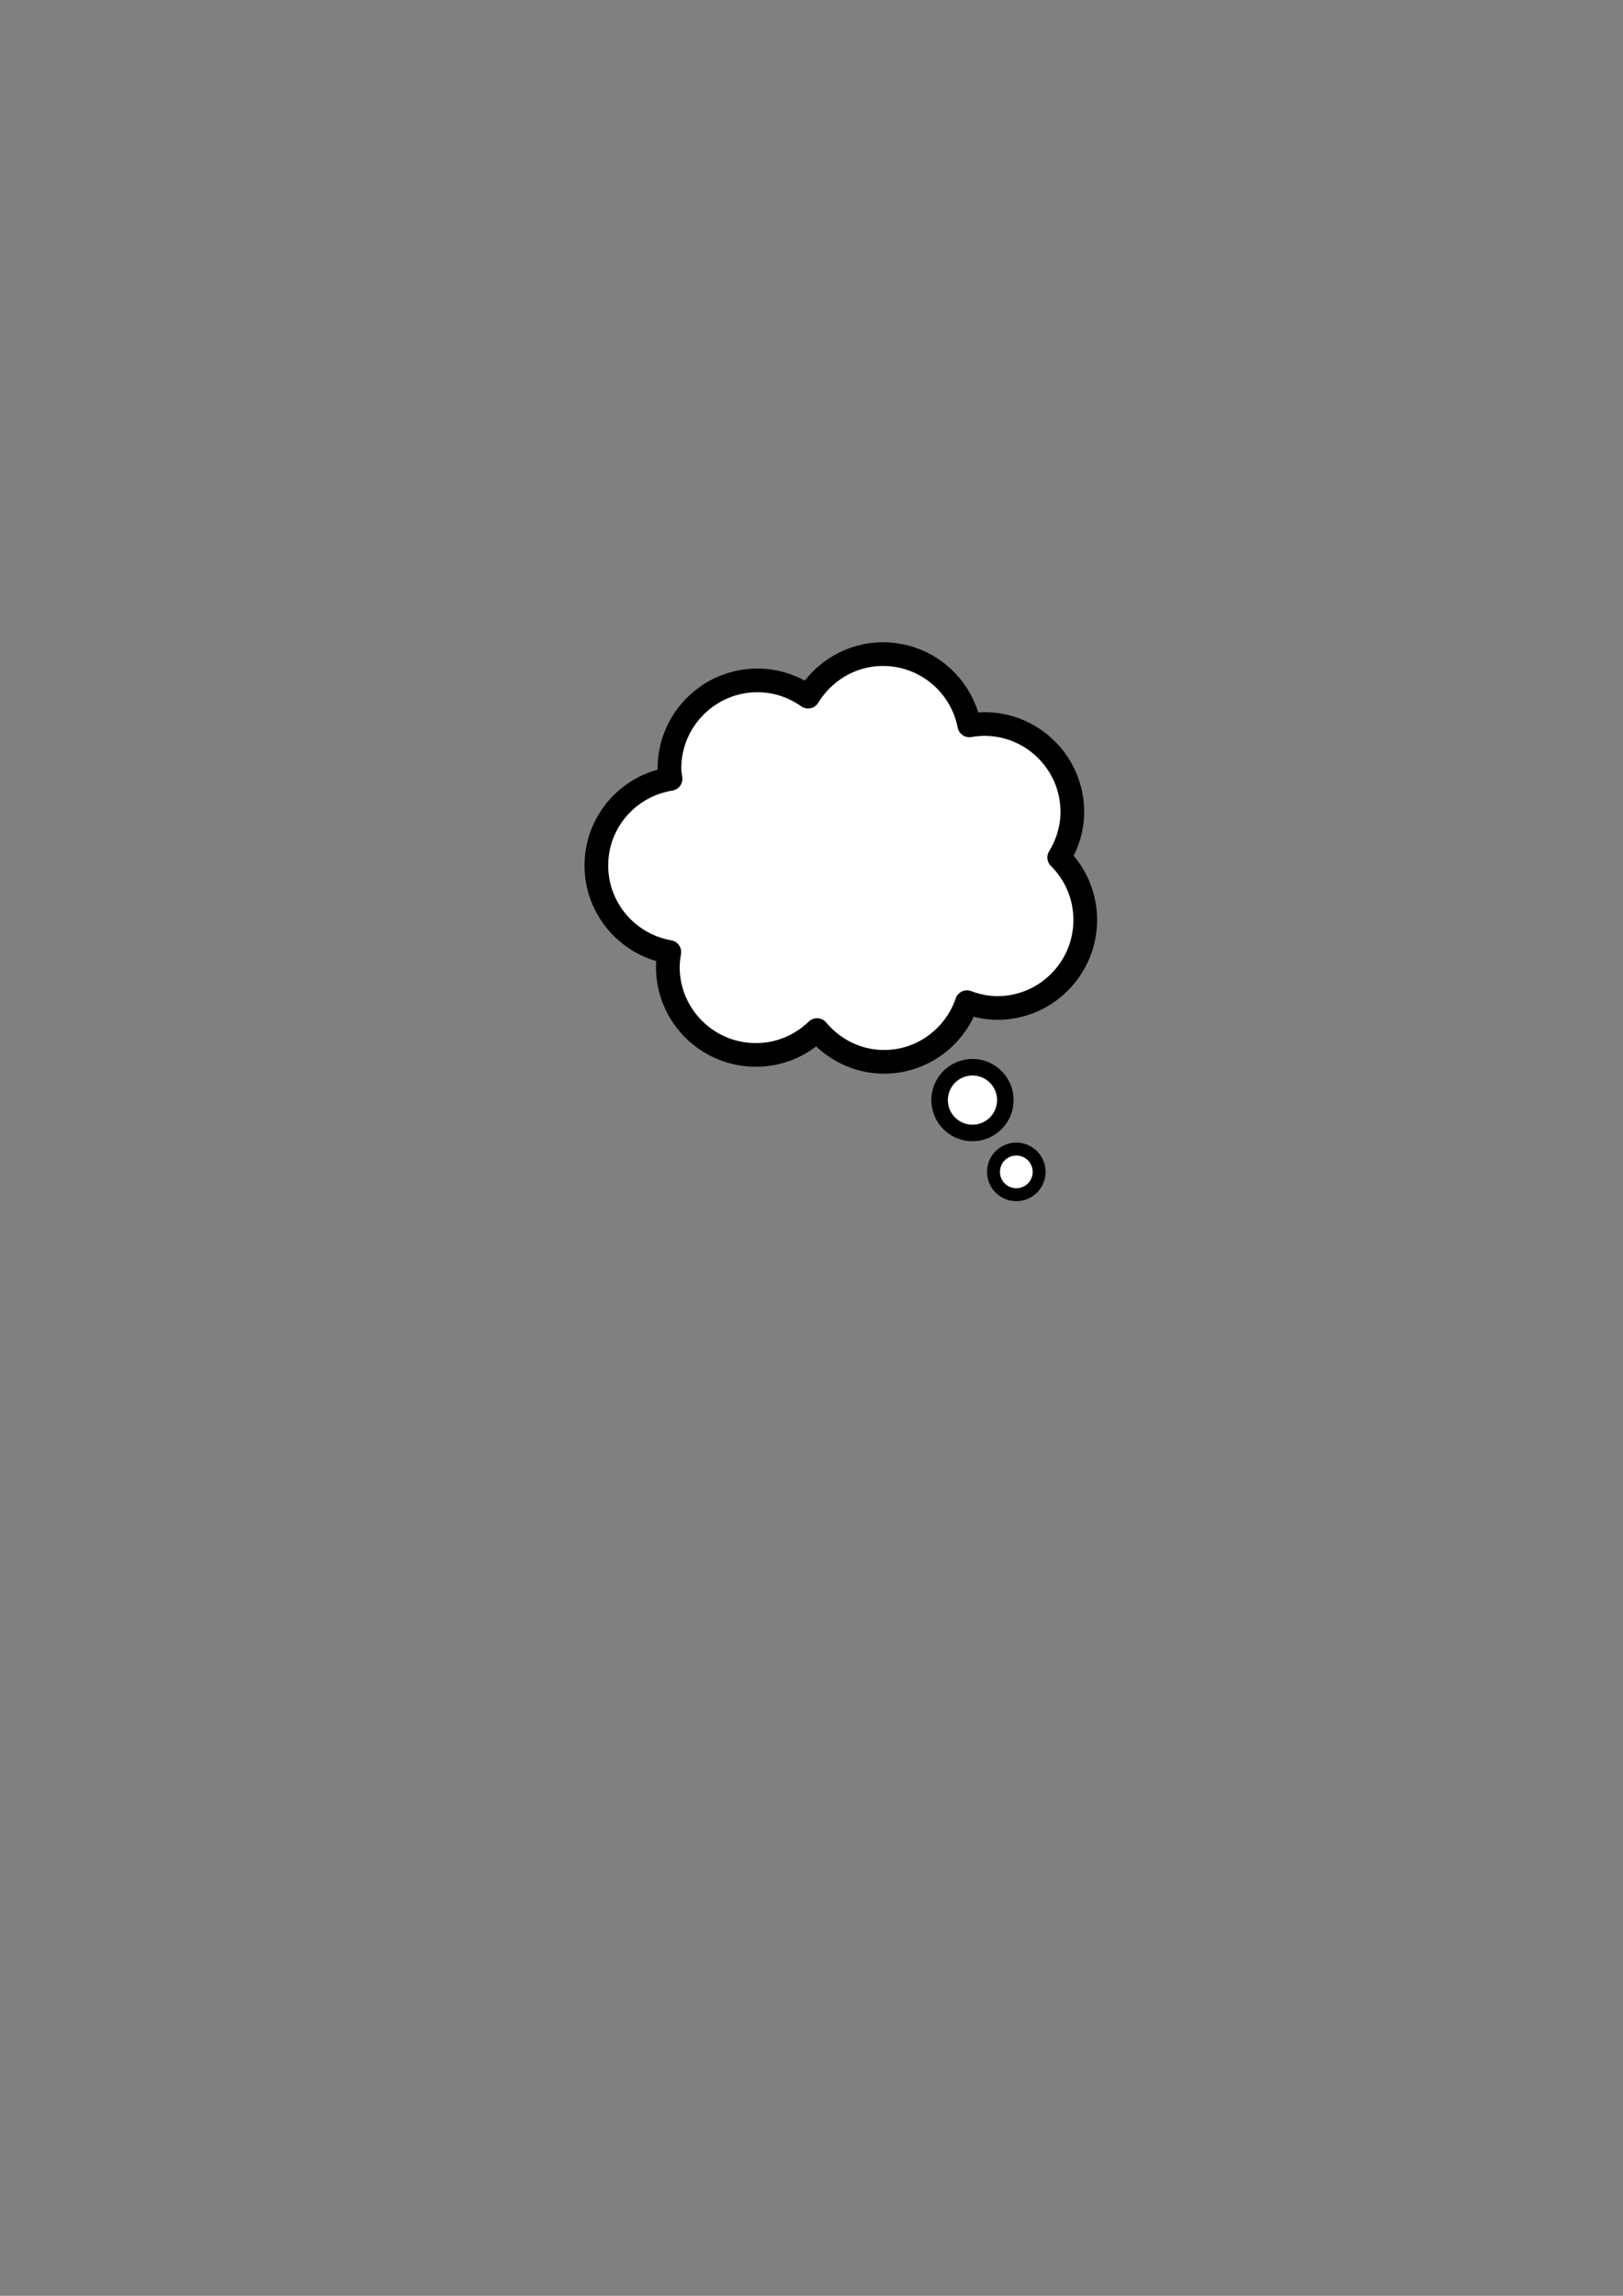 <?xml version="1.0" encoding="UTF-8" standalone="no"?>
<!-- Created with Inkscape (http://www.inkscape.org/) --><svg height="1052.362" id="svg4458" inkscape:version="0.42+devel" sodipodi:docbase="/home/rejon/Documents/projects/create-project/logo" sodipodi:docname="thoughtcloud.svg" sodipodi:version="0.32" width="744.094" xmlns="http://www.w3.org/2000/svg" xmlns:cc="http://web.resource.org/cc/" xmlns:dc="http://purl.org/dc/elements/1.1/" xmlns:inkscape="http://www.inkscape.org/namespaces/inkscape" xmlns:rdf="http://www.w3.org/1999/02/22-rdf-syntax-ns#" xmlns:sodipodi="http://inkscape.sourceforge.net/DTD/sodipodi-0.dtd" xmlns:svg="http://www.w3.org/2000/svg">
  <rect width="100%" height="100%" fill="#808080" stroke="none"/>
  <defs id="defs4460"/>
  <sodipodi:namedview bordercolor="#666666" borderopacity="1.0" id="base" inkscape:current-layer="layer1" inkscape:cx="375" inkscape:cy="520" inkscape:document-units="px" inkscape:pageopacity="0.0" inkscape:pageshadow="2" inkscape:window-height="510" inkscape:window-width="754" inkscape:window-x="0" inkscape:window-y="438" inkscape:zoom="0.35" pagecolor="#ffffff"/>
  <g id="layer1" inkscape:groupmode="layer" inkscape:label="Layer 1">
    <path d="M 404.828,299.838 C 390.23,299.838 377.565,307.708 370.481,319.331 C 363.908,314.687 355.941,311.879 347.287,311.879 C 325.015,311.879 306.919,329.975 306.919,352.247 C 306.919,353.883 307.223,355.448 307.413,357.033 C 288.178,360.102 273.411,376.615 273.411,396.71 C 273.411,416.621 287.894,433.099 306.87,436.387 C 306.485,438.622 306.179,440.901 306.179,443.246 C 306.179,465.518 324.275,483.564 346.547,483.564 C 357.455,483.564 367.312,479.207 374.577,472.165 C 381.98,480.971 392.925,486.723 405.321,486.723 C 423.008,486.723 437.877,475.231 443.32,459.383 C 447.677,460.994 452.322,462.048 457.236,462.048 C 479.508,462.048 497.554,443.953 497.554,421.681 C 497.554,410.481 492.989,400.371 485.612,393.058 C 489.336,386.948 491.633,379.857 491.633,372.184 C 491.633,349.912 473.537,331.865 451.265,331.865 C 448.921,331.865 446.641,332.123 444.406,332.507 C 440.809,313.912 424.468,299.838 404.828,299.838 z " id="path3422" style="opacity:1;fill:#ffffff;fill-opacity:1;stroke:#000000;stroke-width:10.857;stroke-linecap:butt;stroke-linejoin:round;stroke-miterlimit:4;stroke-dasharray:none;stroke-dashoffset:0;stroke-opacity:1"/>
    <path d="M 183.846 484.926 A 9.539 9.539 0 1 1  164.768,484.926 A 9.539 9.539 0 1 1  183.846 484.926 z" id="path3424" sodipodi:cx="174.30678" sodipodi:cy="484.92569" sodipodi:rx="9.5391769" sodipodi:ry="9.5391769" sodipodi:type="arc" style="opacity:1;fill:#ffffff;fill-opacity:1;stroke:#000000;stroke-width:4.799;stroke-linecap:butt;stroke-linejoin:round;stroke-miterlimit:4;stroke-dasharray:none;stroke-dashoffset:0;stroke-opacity:1" transform="matrix(1.579,0,0,1.579,170.617,-261.432)"/>
    <path d="M 183.846 484.926 A 9.539 9.539 0 1 1  164.768,484.926 A 9.539 9.539 0 1 1  183.846 484.926 z" id="path3426" sodipodi:cx="174.30678" sodipodi:cy="484.92569" sodipodi:rx="9.5391769" sodipodi:ry="9.5391769" sodipodi:type="arc" style="opacity:1;fill:#ffffff;fill-opacity:1;stroke:#000000;stroke-width:5.403;stroke-linecap:butt;stroke-linejoin:round;stroke-miterlimit:4;stroke-dasharray:none;stroke-dashoffset:0;stroke-opacity:1" transform="matrix(1.096,0,0,1.096,274.908,5.696)"/>
  </g>
</svg>
